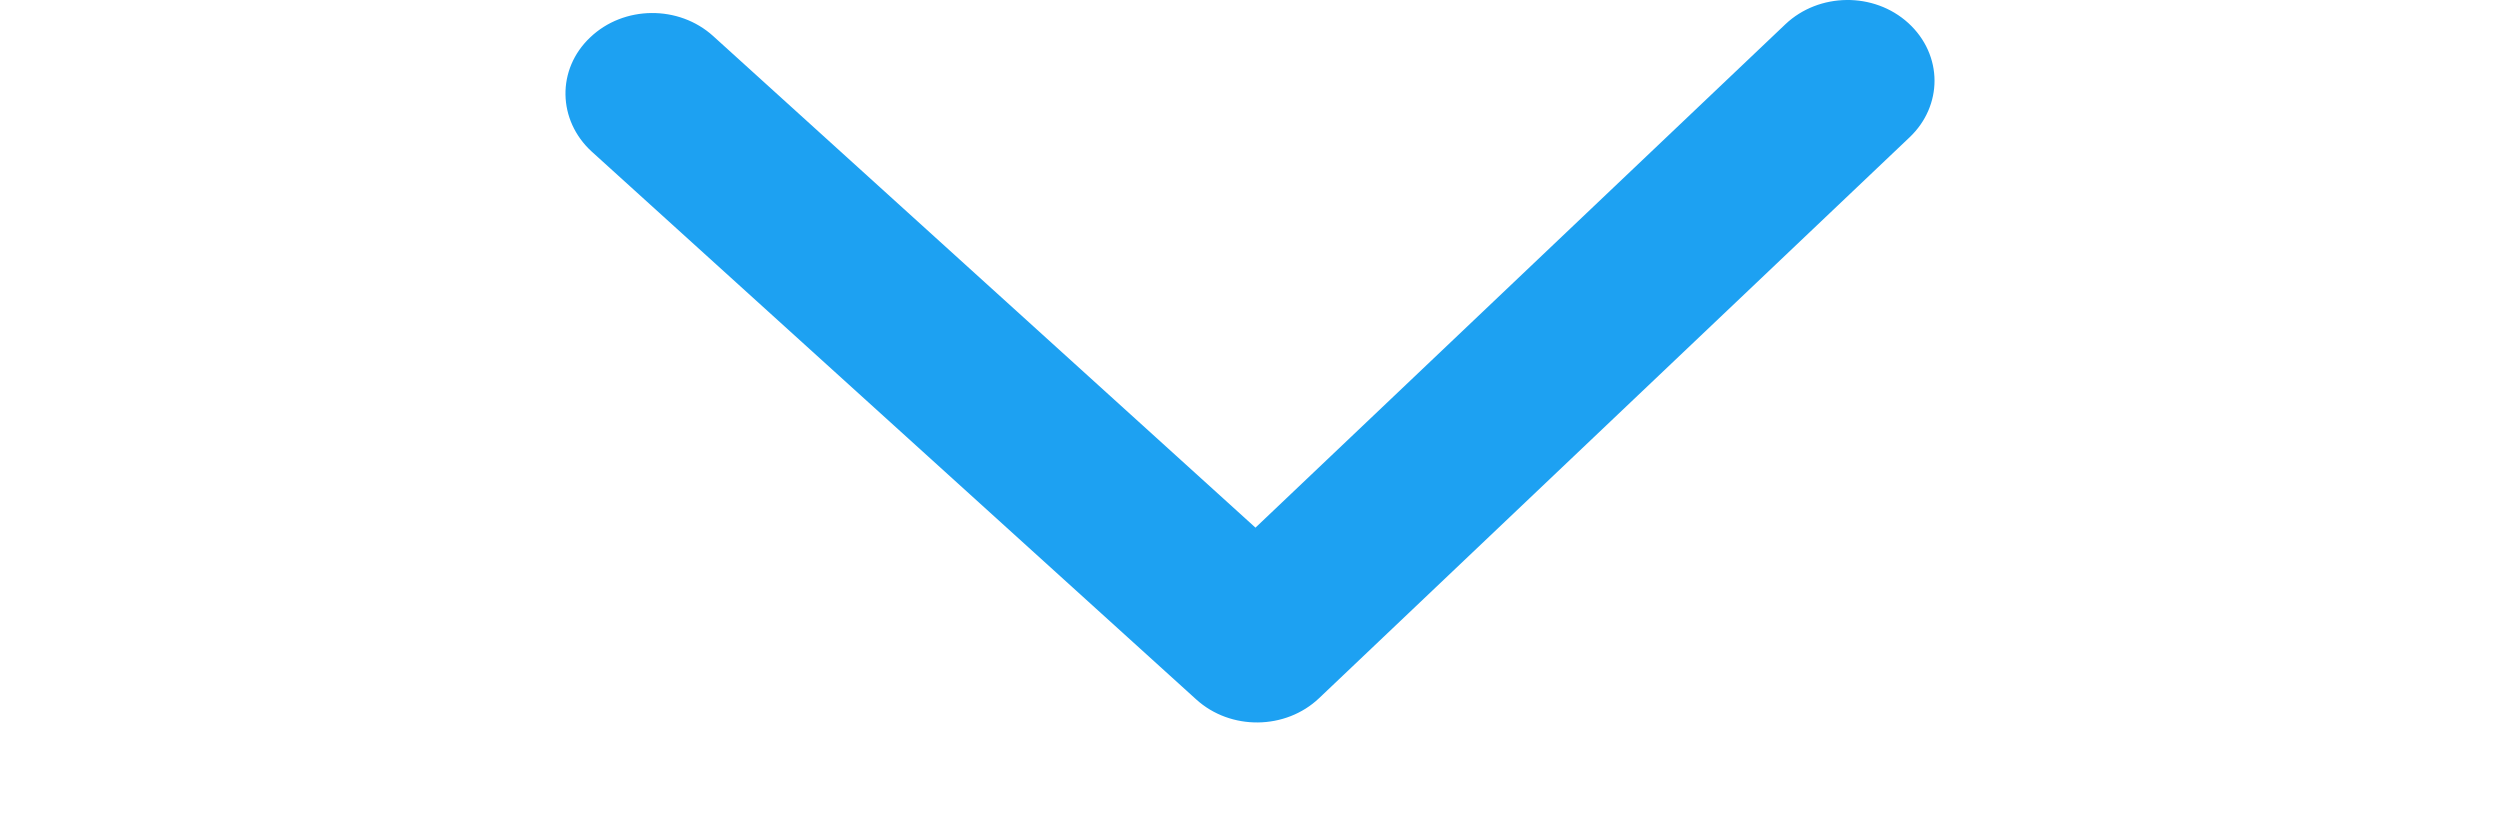 <?xml version="1.0" encoding="UTF-8"?>
<svg width="30px" height="10px" viewBox="0 0 46 28" version="1.1" xmlns="http://www.w3.org/2000/svg" xmlns:xlink="http://www.w3.org/1999/xlink">
    <title>Path</title>
    <g id="Symbols" stroke="none" stroke-width="1" fill="none" fill-rule="evenodd">
        <g id="Icon/arrow" fill="#1DA1F2">
            <path d="M28.592,12.321 L12.076,-5.899 C11.025,-7.058 11.046,-8.906 12.118,-10.031 C13.19,-11.168 14.904,-11.127 15.952,-9.986 L34.362,10.328 C35.416,11.487 35.389,13.338 34.32,14.46 L15.473,34.303 C14.946,34.857 14.259,35.137 13.575,35.137 C12.871,35.137 12.167,34.838 11.636,34.255 C10.585,33.099 10.612,31.252 11.677,30.127 L28.592,12.321 Z" id="Path" transform="translate(23, 12.137) scale(1, -1) rotate(-90) translate(-23, -12.137) "></path>
        </g>
    </g>
</svg>
